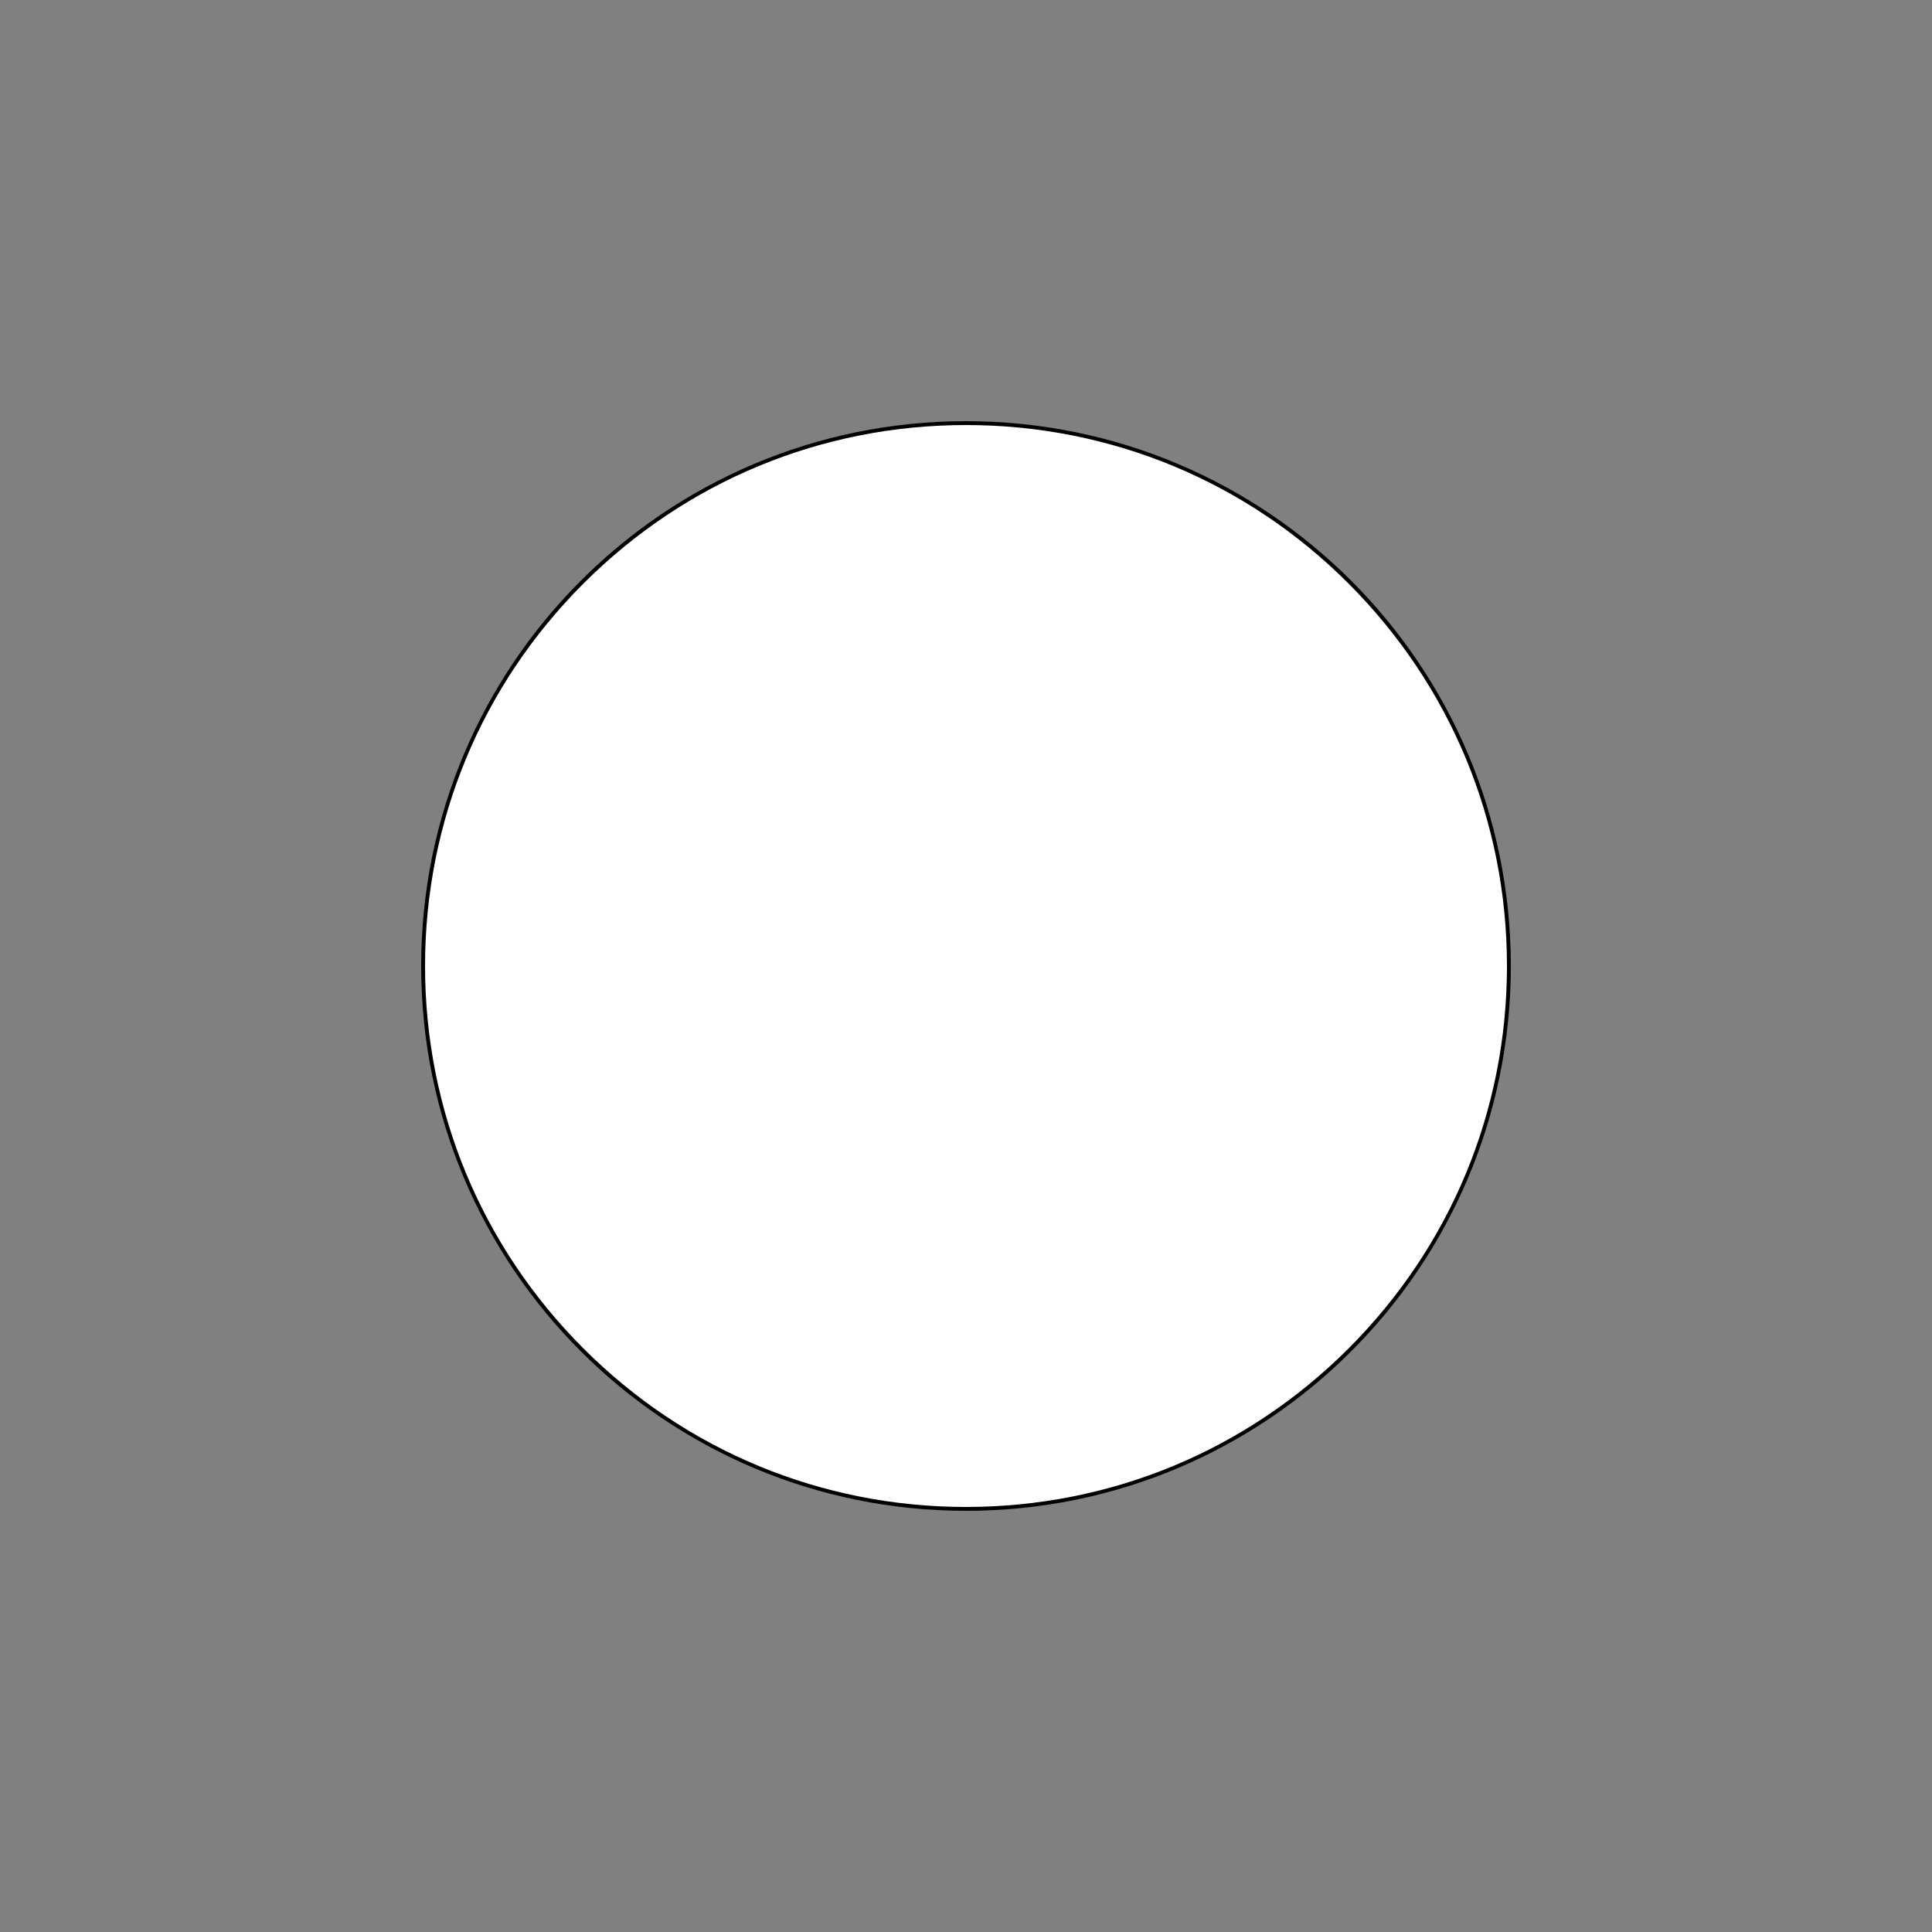<?xml version="1.0" encoding="utf-8"?>
<!-- Generator: Adobe Illustrator 25.0.1, SVG Export Plug-In . SVG Version: 6.00 Build 0)  -->
<svg version="1.1" id="Lag_1" xmlns="http://www.w3.org/2000/svg" xmlns:xlink="http://www.w3.org/1999/xlink" x="0px" y="0px"
	 viewBox="0 0 500 500" style="enable-background:new 0 0 500 500;" xml:space="preserve">
<rect x="0" y="0" width="500" height="500" fill="#808080" stroke="none"/>
<style type="text/css">
	.st0{fill:#FFFFFF;}
</style>
<g>
	<circle class="st0" cx="250" cy="250" r="140.5"/>
	<path d="M250,110c37.4,0,72.55,14.56,98.99,41.01S390,212.6,390,250s-14.56,72.55-41.01,98.99S287.4,390,250,390
		s-72.55-14.56-98.99-41.01S110,287.4,110,250s14.56-72.55,41.01-98.99S212.6,110,250,110 M250,109c-77.87,0-141,63.13-141,141
		s63.13,141,141,141s141-63.13,141-141S327.87,109,250,109L250,109z"/>
</g>
</svg>
